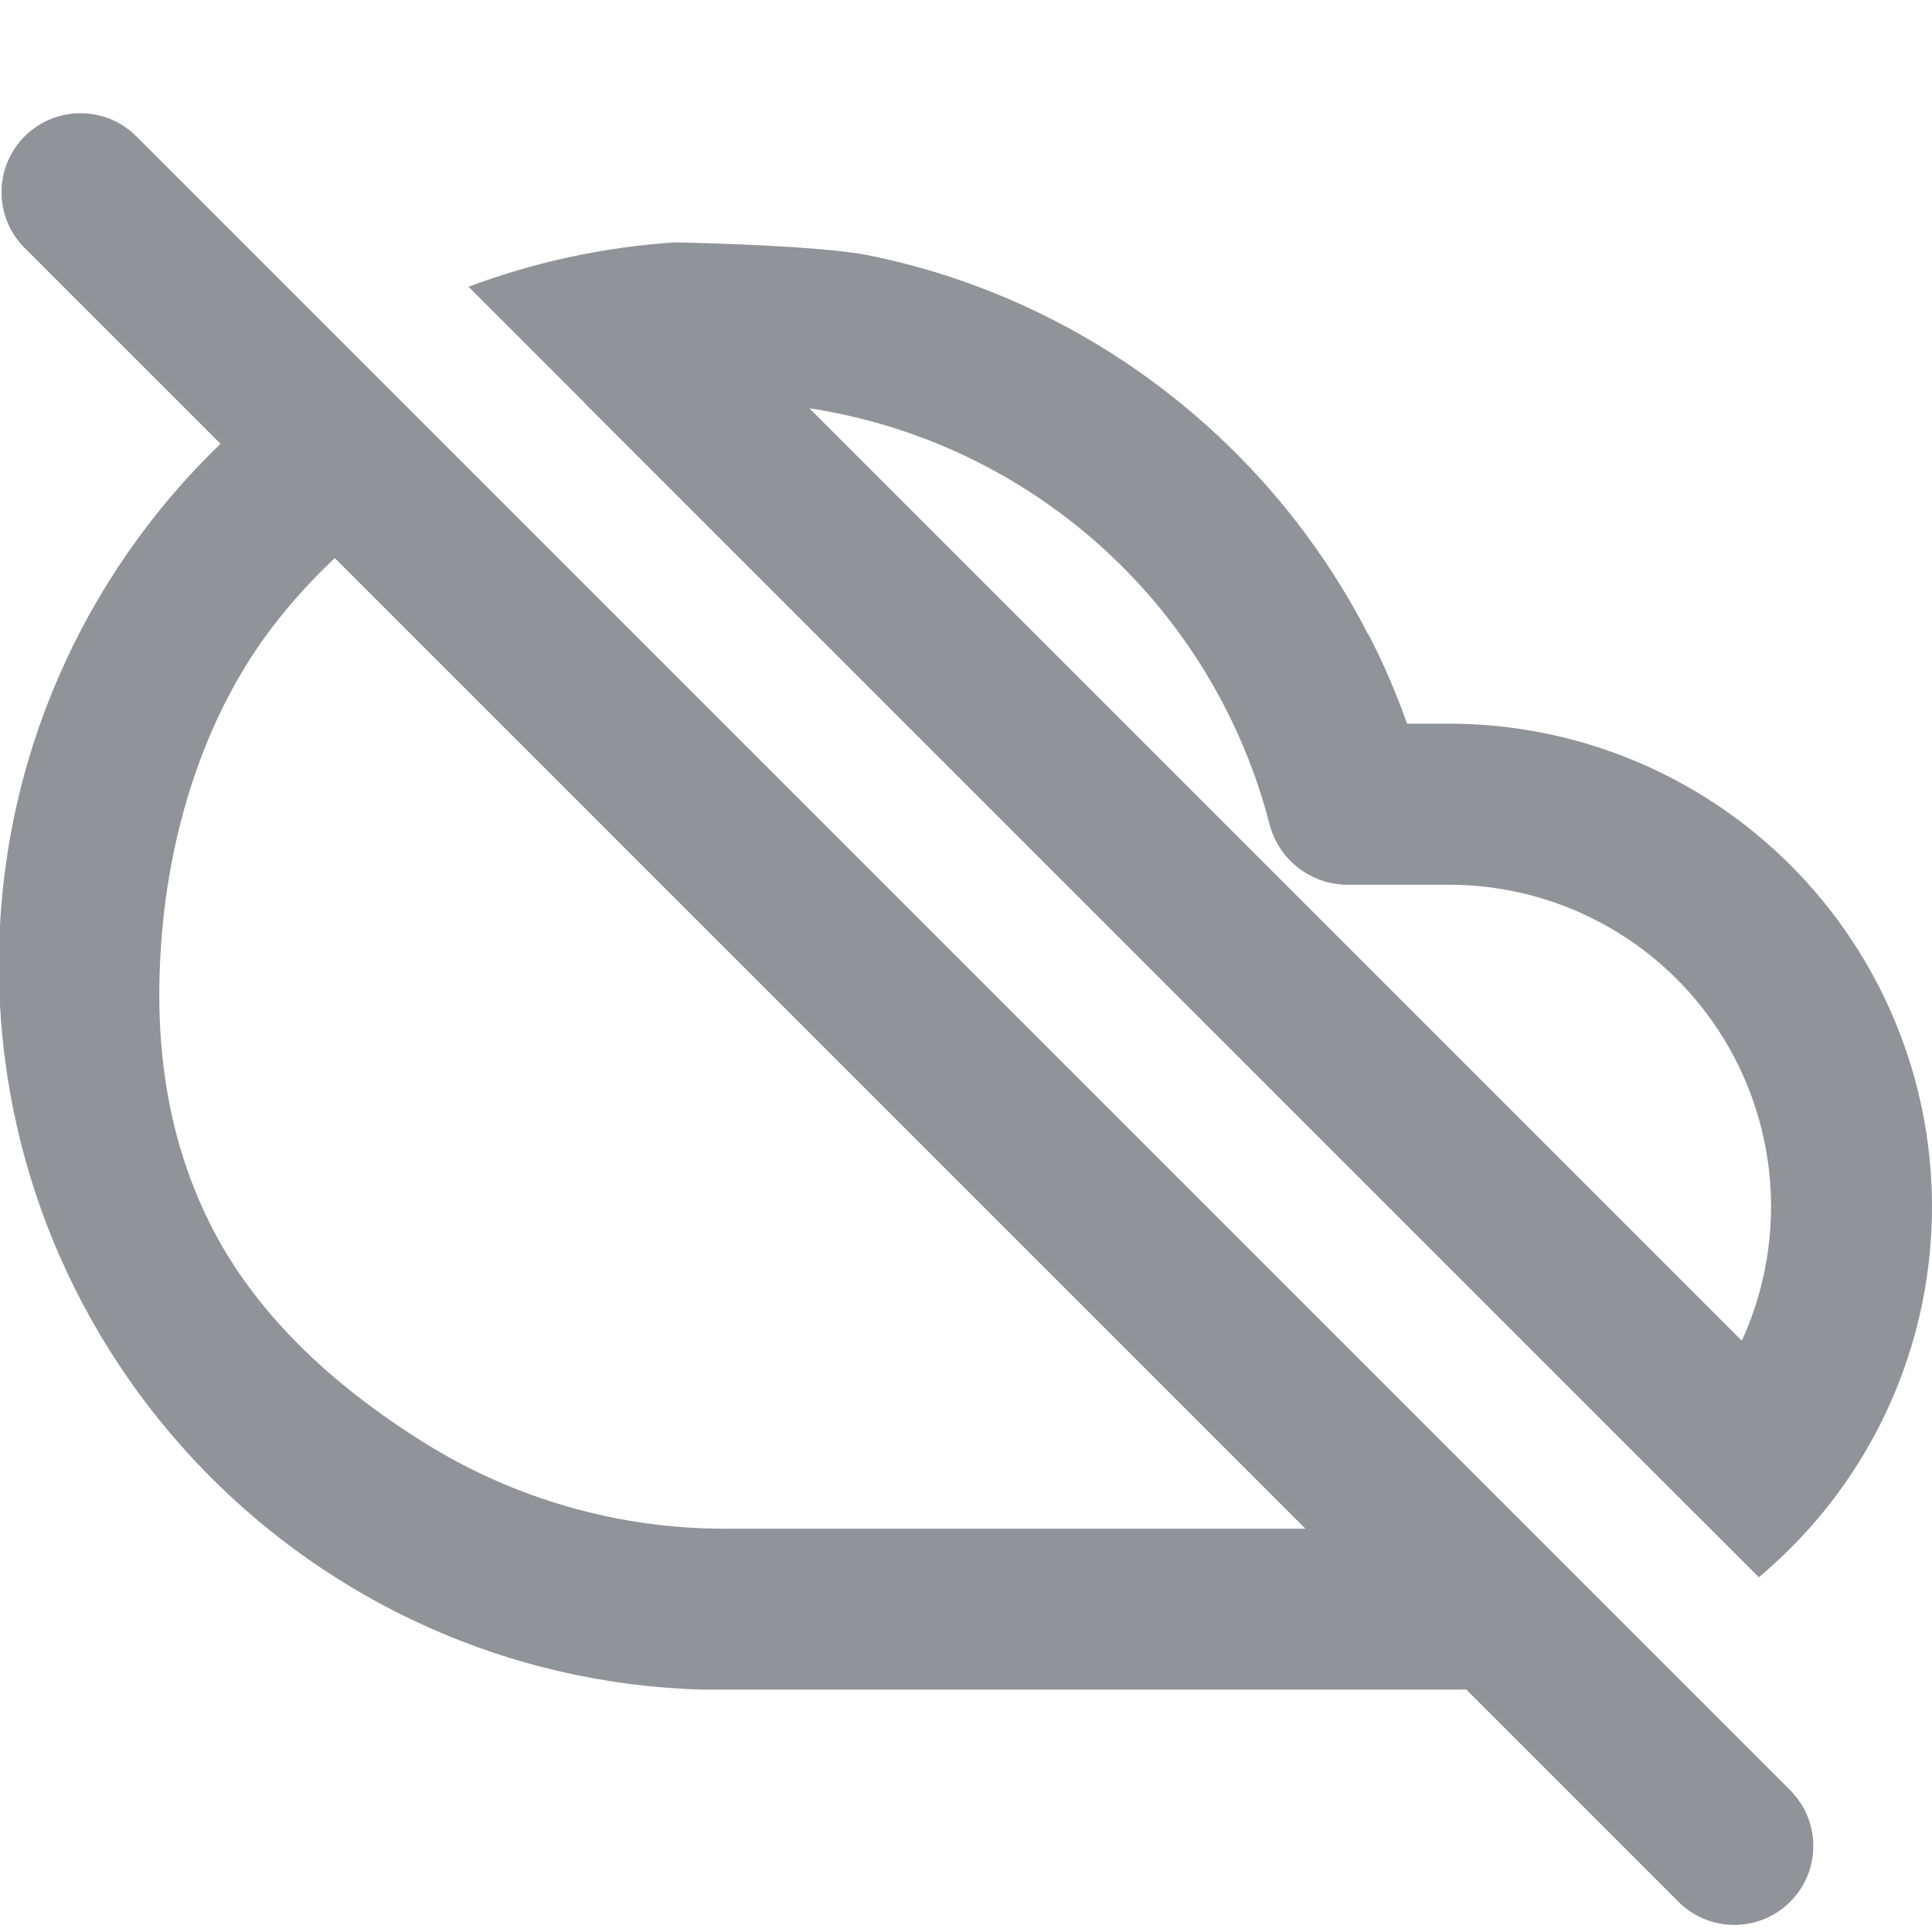 <svg width="16" height="16" viewBox="0 0 16 16" fill="none" xmlns="http://www.w3.org/2000/svg">
<g clip-path="url(#clip0)">
<path fill-rule="evenodd" clip-rule="evenodd" d="M0.204 2.054C-0.051 1.798 -0.051 1.384 0.204 1.129C0.46 0.874 0.874 0.874 1.129 1.129L14.825 14.825C15.081 15.081 15.081 15.495 14.825 15.75C14.57 16.005 14.156 16.005 13.9 15.75L12.142 13.991C12.094 13.993 12.047 13.993 12 13.993L5.823 13.993C2.587 13.905 -0.009 11.251 -0.009 7.993C-0.009 6.298 0.695 4.766 1.826 3.675L0.204 2.054ZM2.772 4.622C2.591 4.792 2.422 4.978 2.268 5.177C1.736 5.864 1.44 6.754 1.351 7.627C1.26 8.53 1.358 9.358 1.729 10.114C2.096 10.861 2.738 11.465 3.52 11.952C4.261 12.414 5.127 12.661 5.999 12.66H10.811L2.772 4.622Z" fill="#909398"/>
<path fill-rule="evenodd" clip-rule="evenodd" d="M4.835 3.33L3.88 2.375C4.418 2.173 4.993 2.046 5.593 2.007C6.346 2.025 6.936 2.061 7.206 2.117C7.503 2.178 7.795 2.261 8.078 2.366C9.489 2.89 10.65 3.929 11.331 5.255H11.334C11.457 5.493 11.563 5.74 11.653 5.993H12C13.061 5.993 14.078 6.415 14.828 7.165C15.579 7.915 16 8.933 16 9.993C16 11.054 15.579 12.072 14.828 12.822C14.744 12.906 14.657 12.986 14.566 13.062L14.06 12.556C14.051 12.547 14.042 12.539 14.033 12.53L4.86 3.357C4.851 3.348 4.843 3.339 4.835 3.33ZM14.425 11.103L6.703 3.381C6.781 3.393 6.859 3.407 6.937 3.423C7.792 3.599 8.58 4.011 9.213 4.613C9.845 5.214 10.296 5.982 10.514 6.827C10.591 7.121 10.856 7.327 11.16 7.327H12C12.707 7.327 13.386 7.608 13.886 8.108C14.386 8.608 14.667 9.286 14.667 9.993C14.667 10.38 14.583 10.758 14.425 11.103Z" fill="#909398"/>
</g>
<defs>
<clipPath id="clip0">
<rect width="16" height="16" fill="white"/>
</clipPath>
</defs>
</svg>
